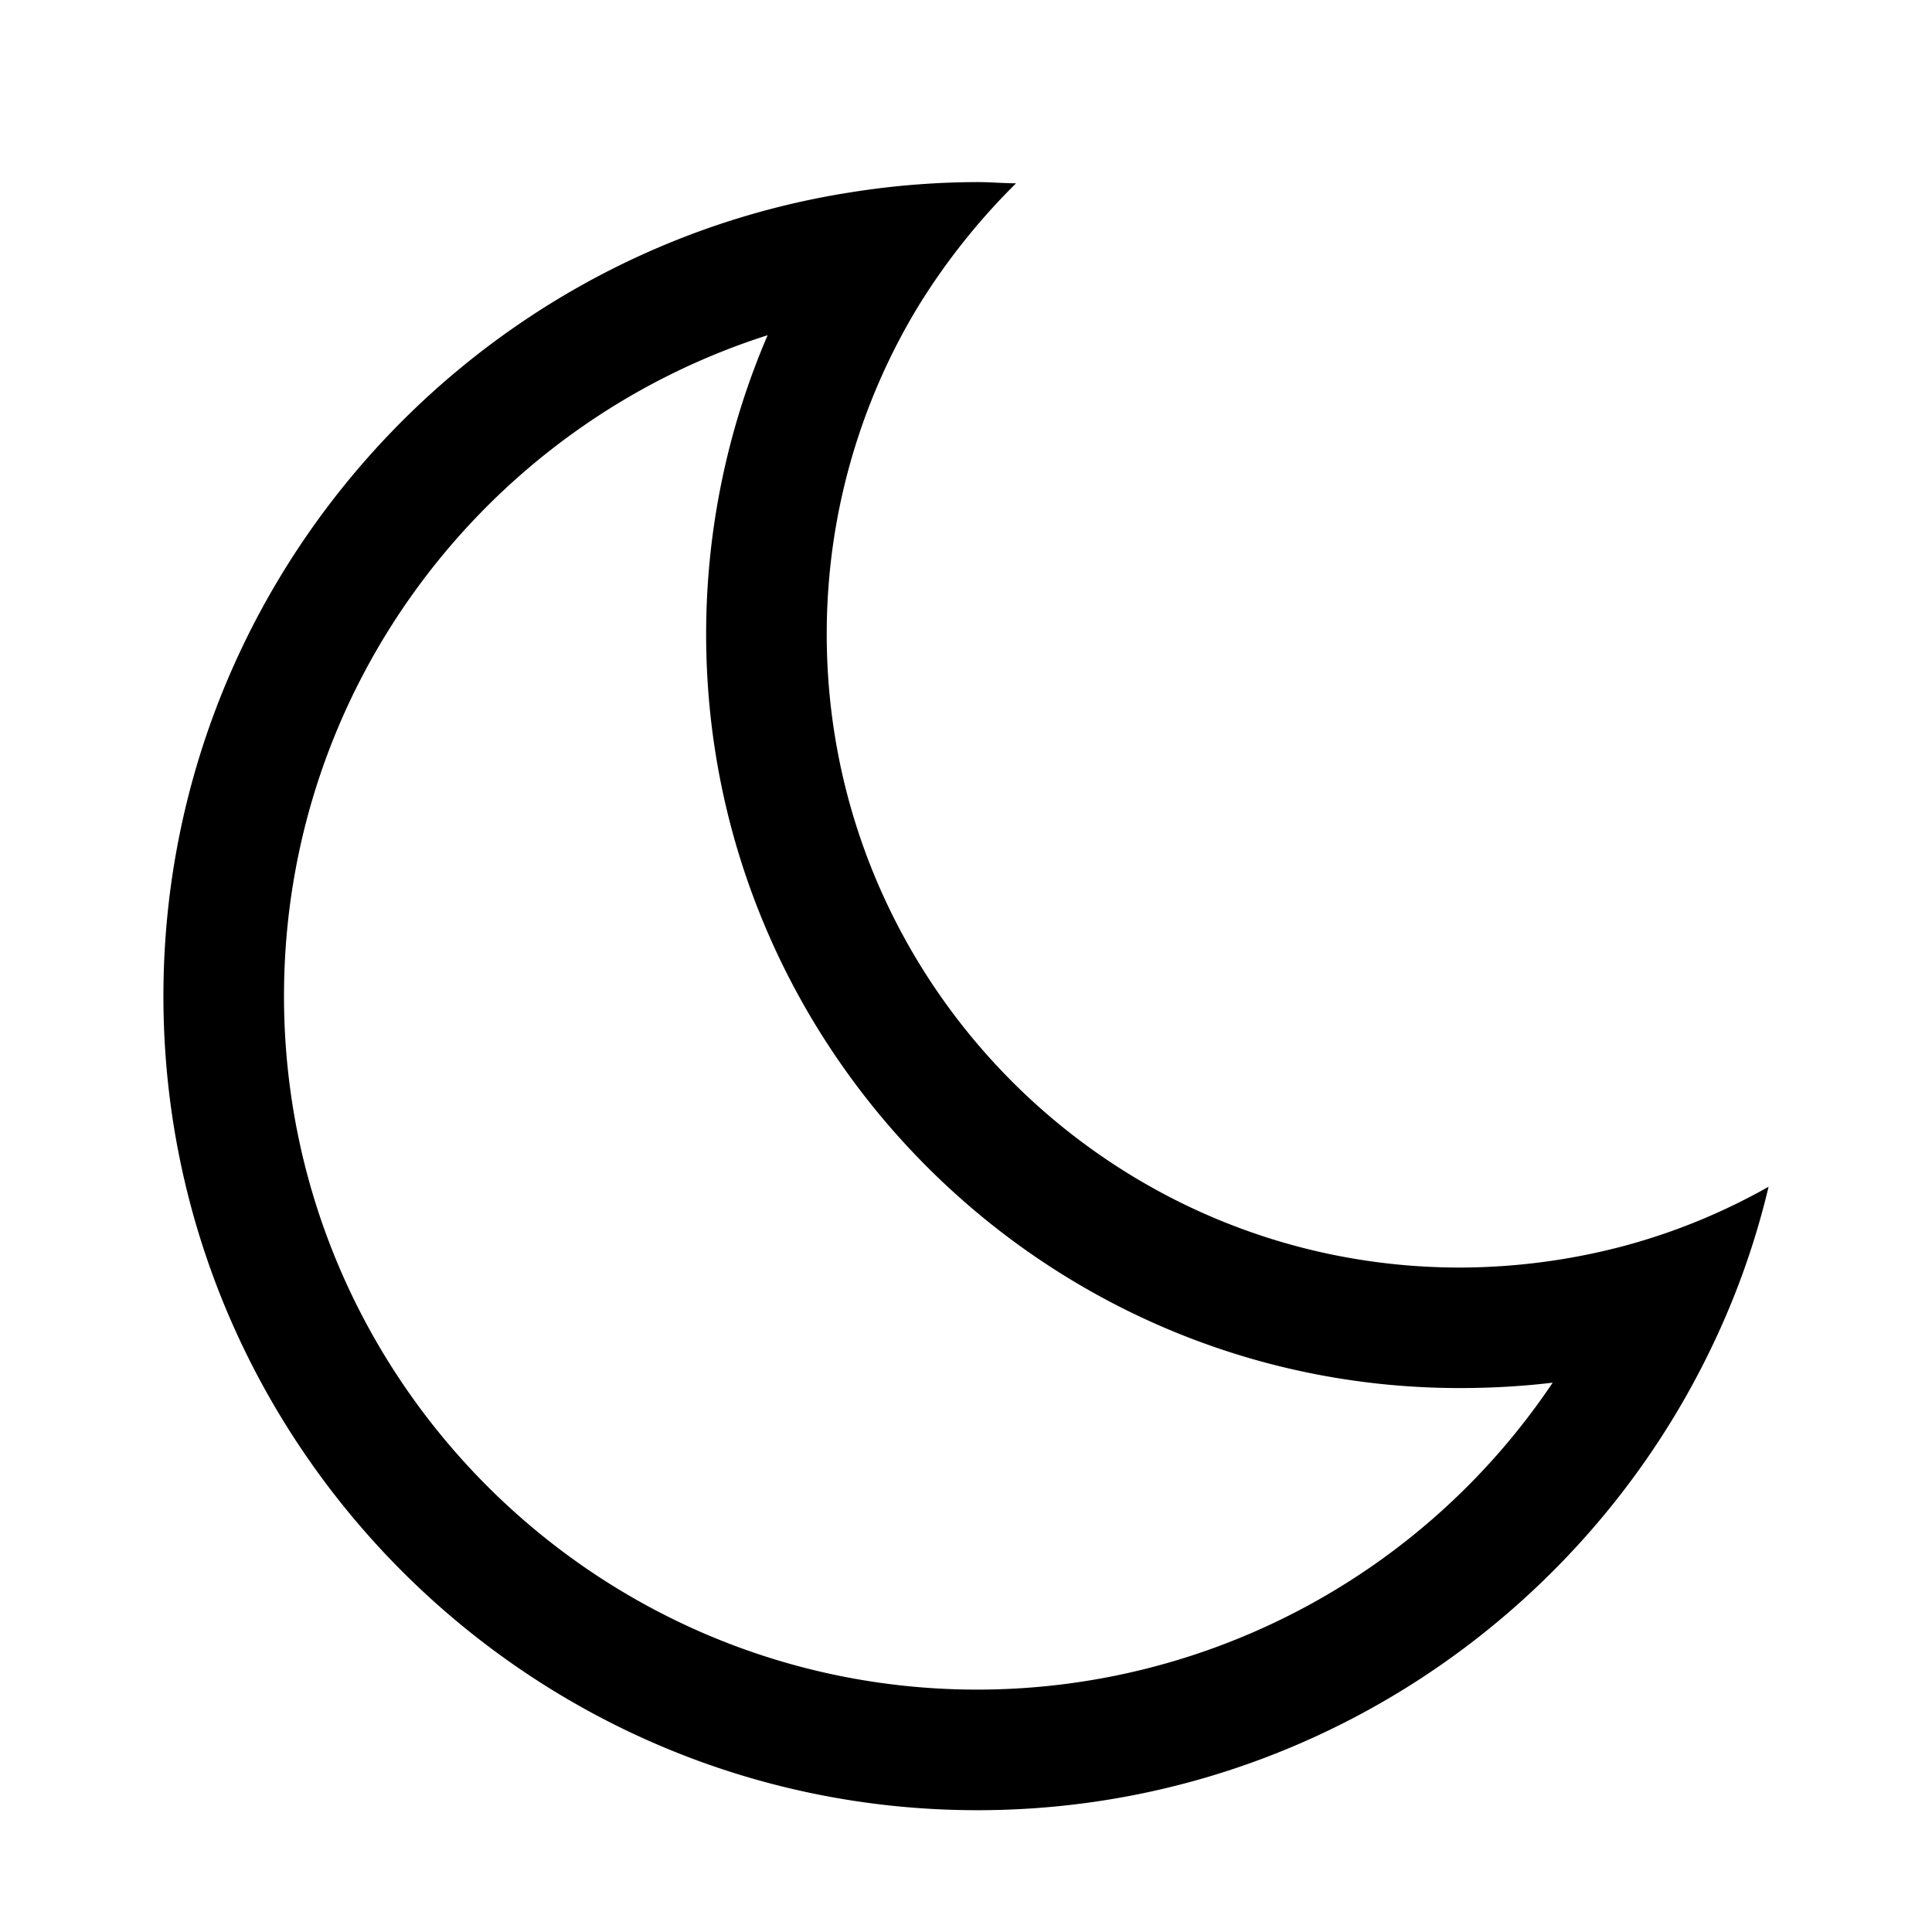 <svg xmlns="http://www.w3.org/2000/svg" xml:space="preserve" style="fill-rule:evenodd;clip-rule:evenodd;stroke-linejoin:round;stroke-miterlimit:2" viewBox="0 0 24 24"><path d="M20.18 15.476a8 8 0 0 1-2.045.27c-4.337 0-7.865-3.529-7.865-7.866a7.84 7.84 0 0 1 1.146-4.09 8.2 8.2 0 0 1 1.206-1.513c-.158 0-.315-.015-.48-.015q-.795.002-1.58.128c-4.824.756-8.532 4.95-8.532 9.985 0 5.573 4.54 10.112 10.112 10.112 4.03 0 7.52-2.375 9.139-5.79a9.8 9.8 0 0 0 .689-1.955 7.7 7.7 0 0 1-1.79.734m-8.038 5.513c-4.749 0-8.614-3.865-8.614-8.615 0-3.842 2.524-7.1 6.008-8.21a9.4 9.4 0 0 0-.764 3.716c0 5.161 4.202 9.363 9.363 9.363.39 0 .779-.022 1.153-.067a8.61 8.61 0 0 1-7.146 3.813" style="fill-rule:nonzero"/></svg>